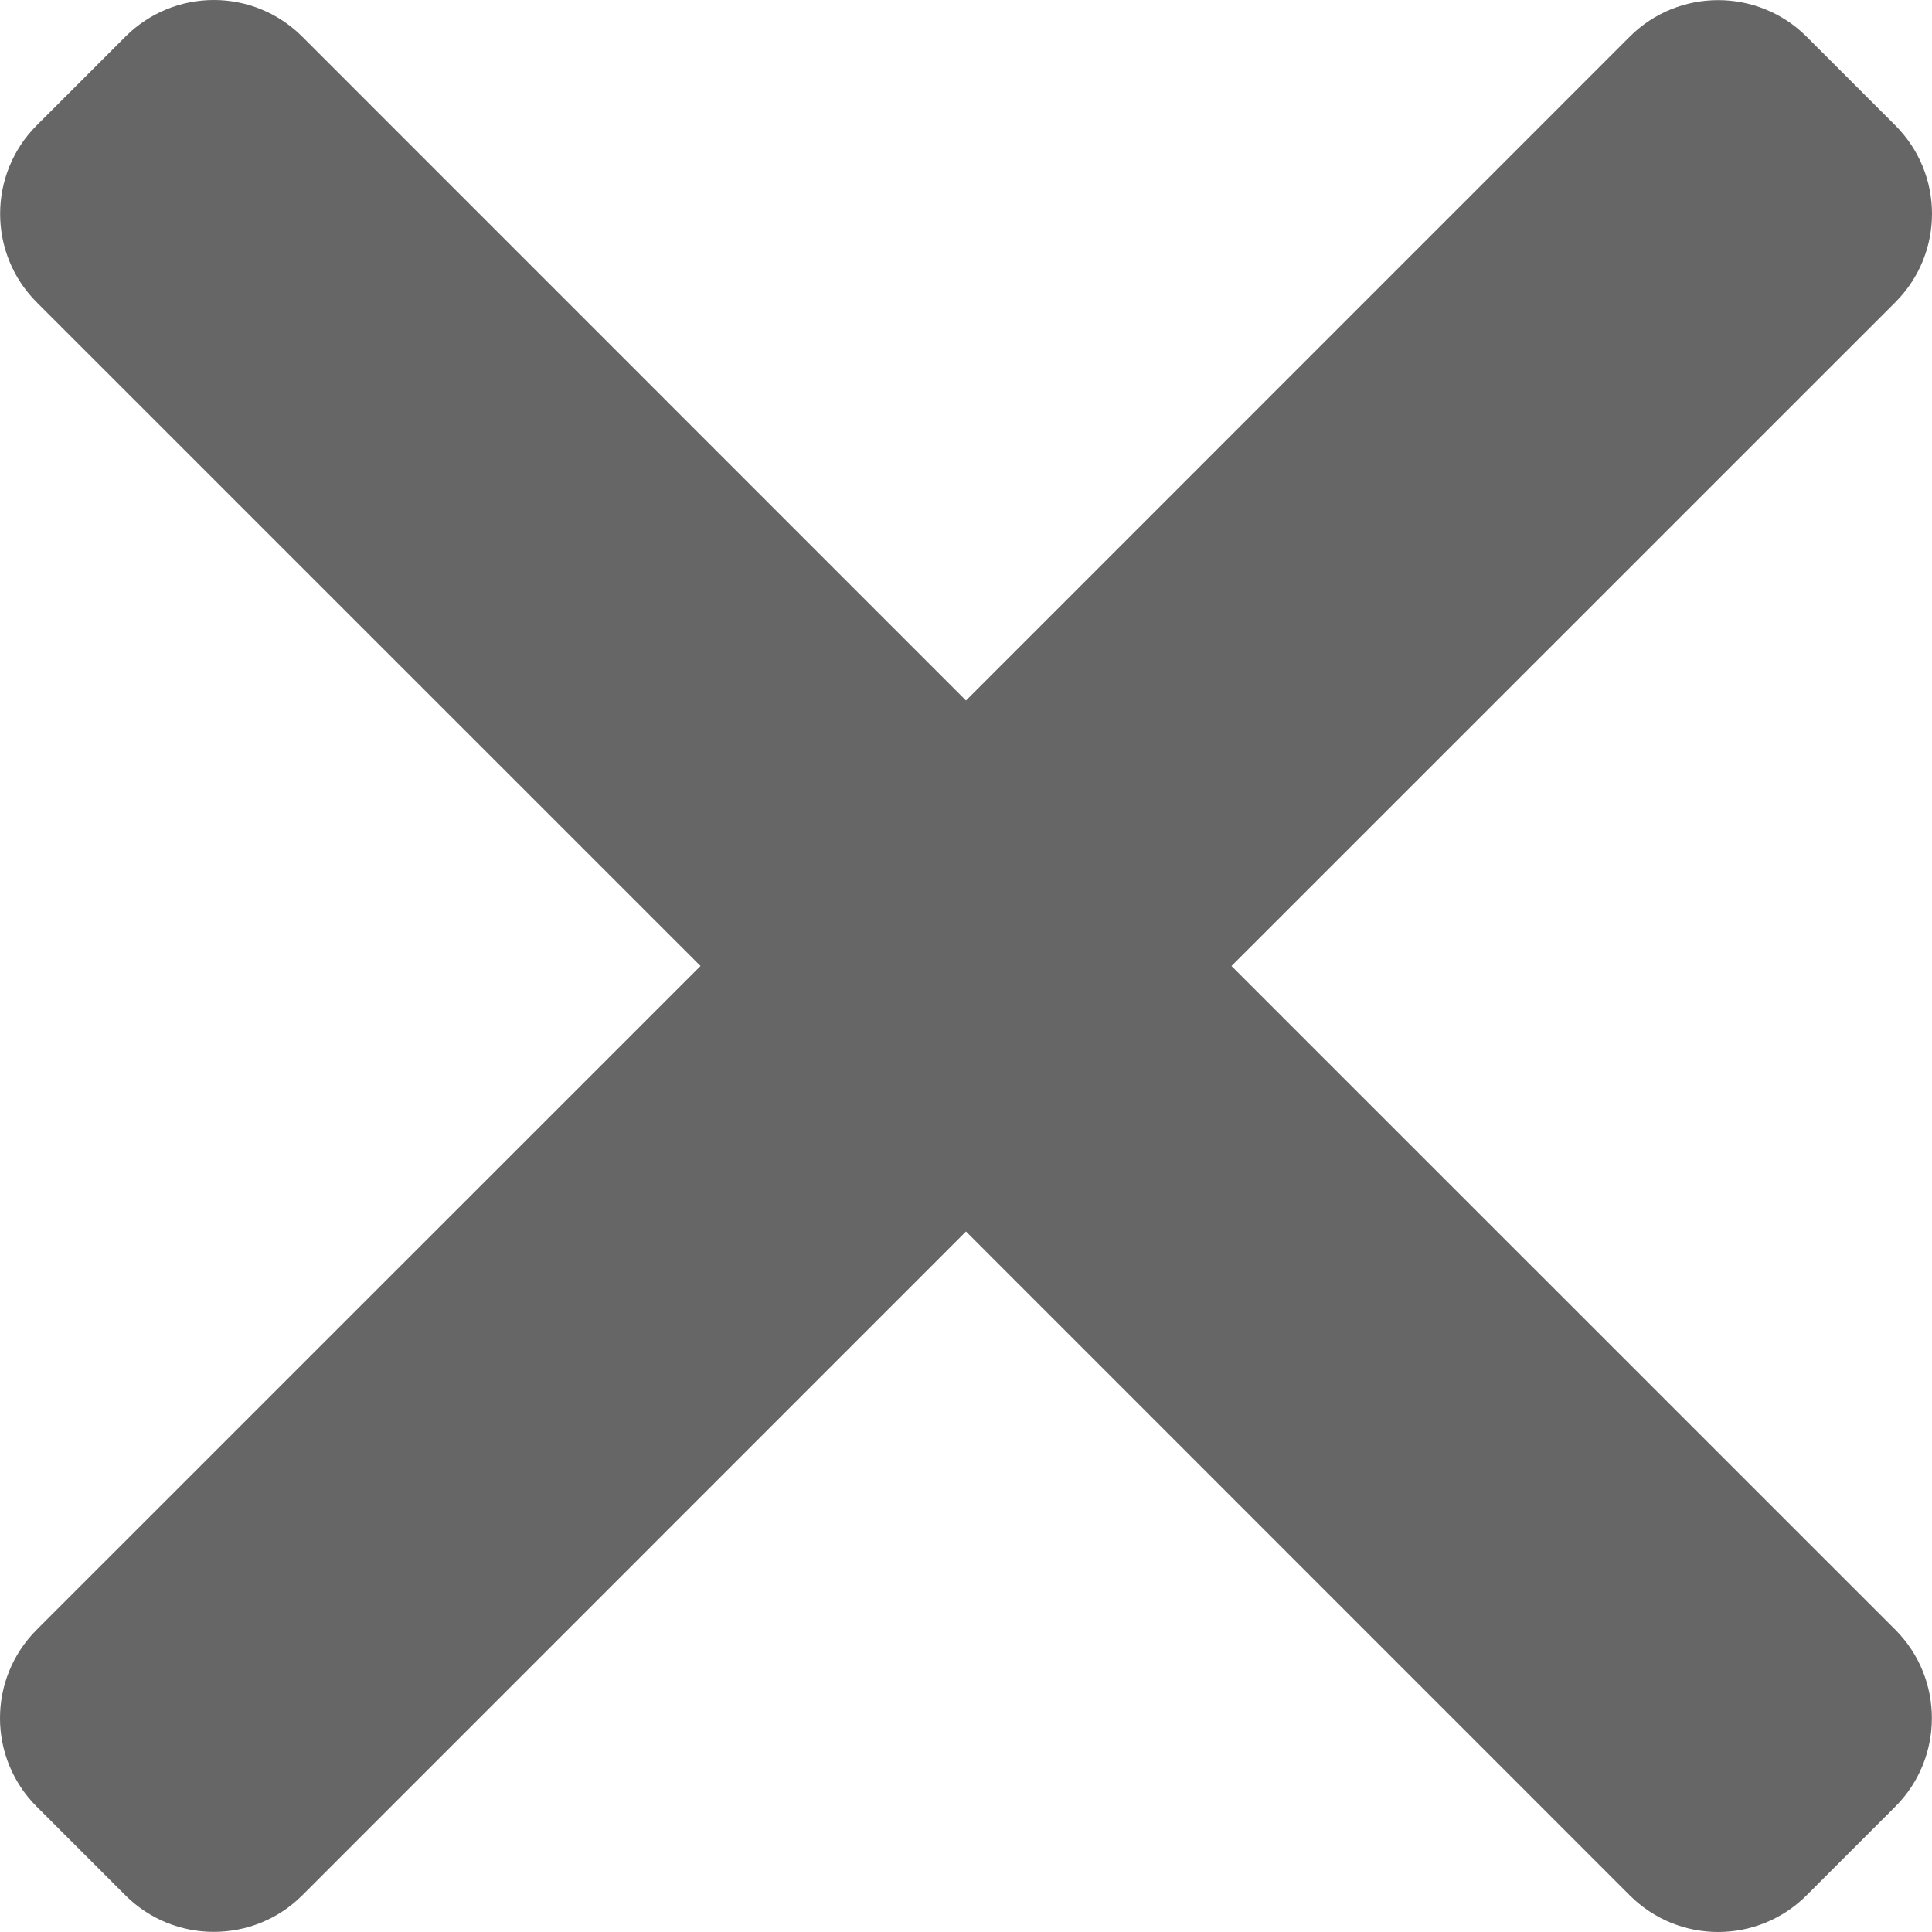 <svg width="17" height="17" viewBox="0 0 17 17" fill="none" xmlns="http://www.w3.org/2000/svg">
	<path fill-rule="evenodd" clip-rule="evenodd"
		d="M8.5 6.164L2.659 0.322C2.228 -0.108 1.533 -0.107 1.103 0.323L0.323 1.103C-0.105 1.531 -0.107 2.229 0.322 2.659L6.164 8.5L0.322 14.341C-0.108 14.772 -0.107 15.467 0.323 15.897L1.103 16.677C1.531 17.105 2.229 17.107 2.659 16.678L8.5 10.836L14.341 16.678C14.772 17.108 15.467 17.107 15.897 16.677L16.677 15.897C17.105 15.469 17.107 14.771 16.678 14.341L10.836 8.5L16.678 2.659C17.108 2.228 17.107 1.533 16.677 1.103L15.897 0.323C15.469 -0.105 14.771 -0.107 14.341 0.322L8.5 6.164Z"
		fill="#666666" />
</svg>
